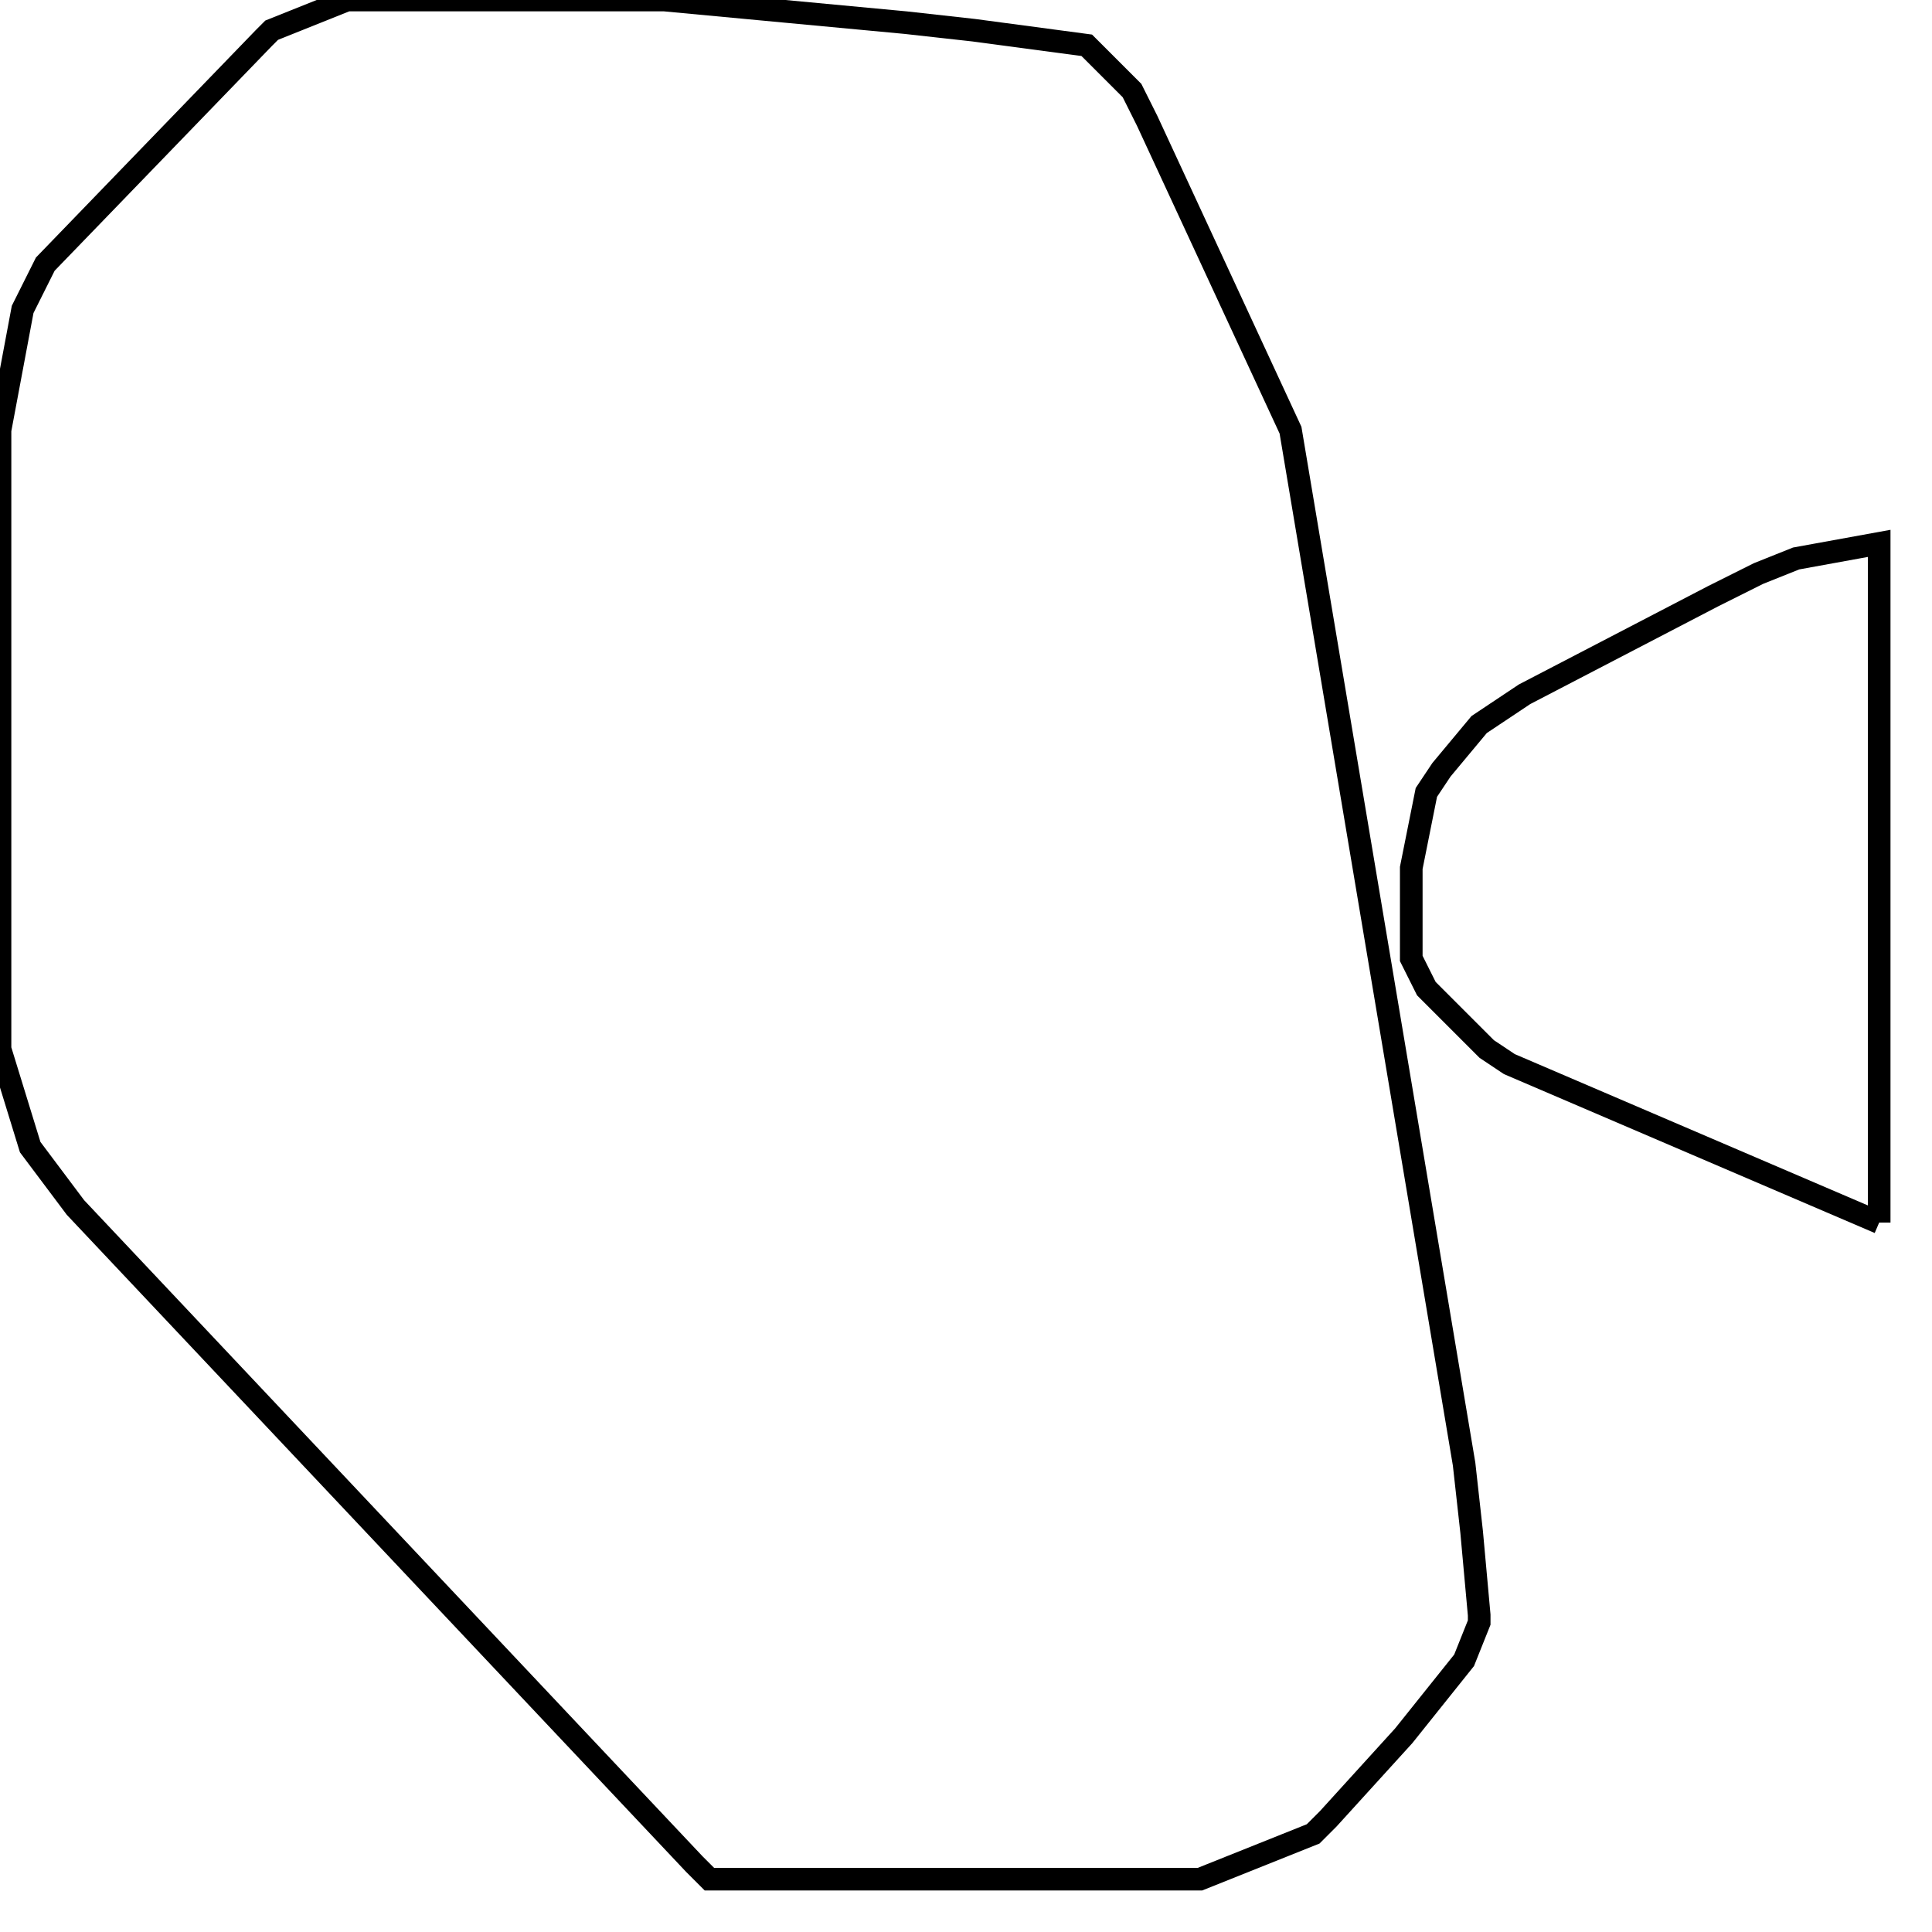 <svg width="256" height="256" xmlns="http://www.w3.org/2000/svg" fill-opacity="0" stroke="black" stroke-width="3" ><path d="M88 0 120 3 129 4 144 6 150 12 152 16 171 57 194 194 195 203 196 214 196 215 194 220 186 230 176 241 174 243 159 249 94 249 92 247 10 160 4 152 0 139 0 57 3 41 6 35 35 5 36 4 46 0 88 0 "/><path d="M249 162 200 141 197 139 189 131 187 127 187 115 189 105 191 102 196 96 202 92 227 79 233 76 238 74 249 72 249 162 "/></svg>